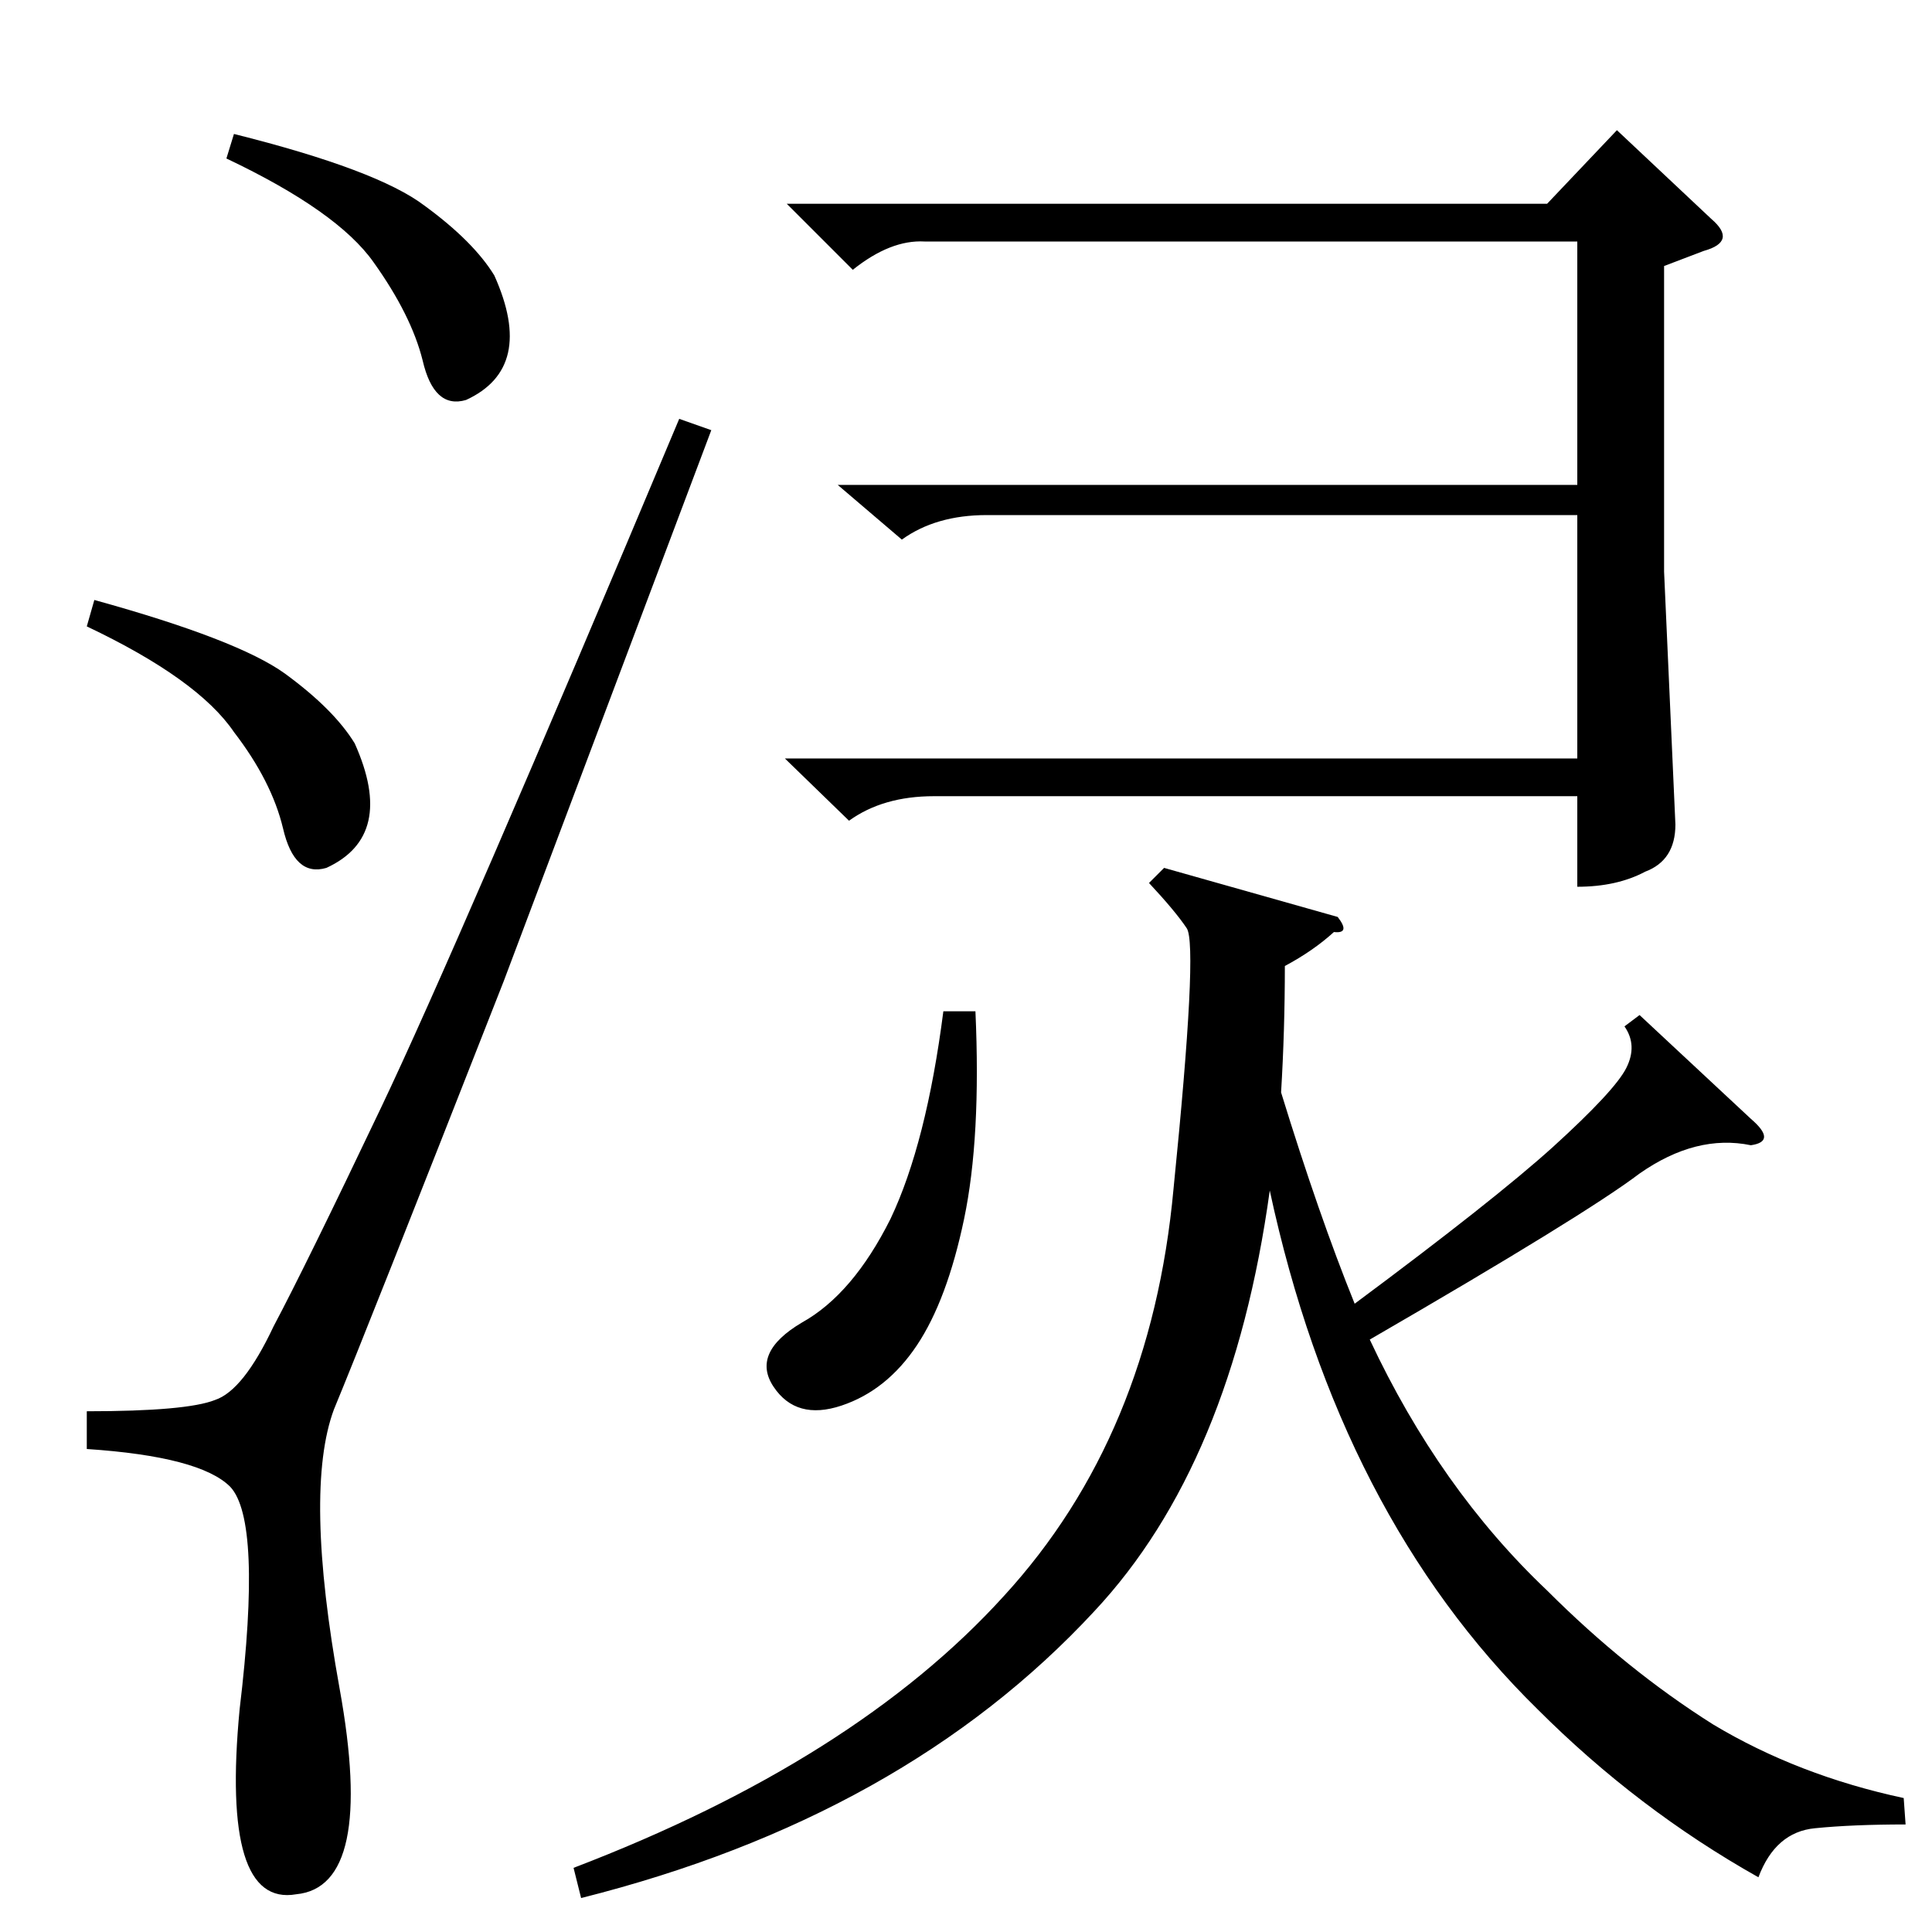 <?xml version="1.0" standalone="no"?>
<!DOCTYPE svg PUBLIC "-//W3C//DTD SVG 1.1//EN" "http://www.w3.org/Graphics/SVG/1.1/DTD/svg11.dtd" >
<svg xmlns="http://www.w3.org/2000/svg" xmlns:xlink="http://www.w3.org/1999/xlink" version="1.1" viewBox="0 -154 1024 1024">
  <g transform="matrix(1 0 0 -1 0 870)">
   <path fill="currentColor"
d="M500 488h17q3 -67 -6 -110t-25 -67t-40 -32t-36 10t15 34q27 15 47 55q19 40 28 110zM444 767h392v129h-346q-18 1 -38 -15l-35 35h403l37 39l50 -47q14 -12 -4 -17l-21 -8v-162l6 -134q0 -19 -16 -25q-15 -8 -36 -8v48h-341q-27 0 -45 -13l-34 33h420v129h-313
q-27 0 -45 -13zM1009 71l1 -14q-28 0 -48 -2q-21 -2 -30 -26q-64 36 -117 89q-105 103 -142 275q-20 -145 -93 -223q-101 -109 -272 -152l-4 16q149 57 228 144q78 85 90 216q13 129 7 138t-20 24l8 8l92 -26q7 -9 -2 -8q-11 -10 -26 -18q0 -34 -2 -67q20 -65 39 -112
q74 55 105 83q33 30 39 42t-1 22l8 6l59 -55q14 -12 0 -14q-29 6 -59 -15q-29 -22 -143 -88q37 -79 94 -133q42 -42 88 -71q45 -27 101 -39zM46 692l4 14q76 -21 101 -39q26 -19 37 -37q22 -49 -15 -66q-17 -5 -23 21q-6 25 -26 51q-19 28 -78 56zM120 940l4 13
q76 -19 101 -38q26 -19 37 -37q22 -49 -15 -66q-17 -5 -23 21q-6 24 -26 52q-19 27 -78 55zM360 802l17 -6l-110 -292q-73 -186 -90 -227q-16 -43 3 -148t-23 -109q-40 -7 -30 98q12 100 -5 118q-16 16 -76 20v20q53 0 68 6q15 5 31 39q17 32 57 116t158 365z" />
  </g>

</svg>
